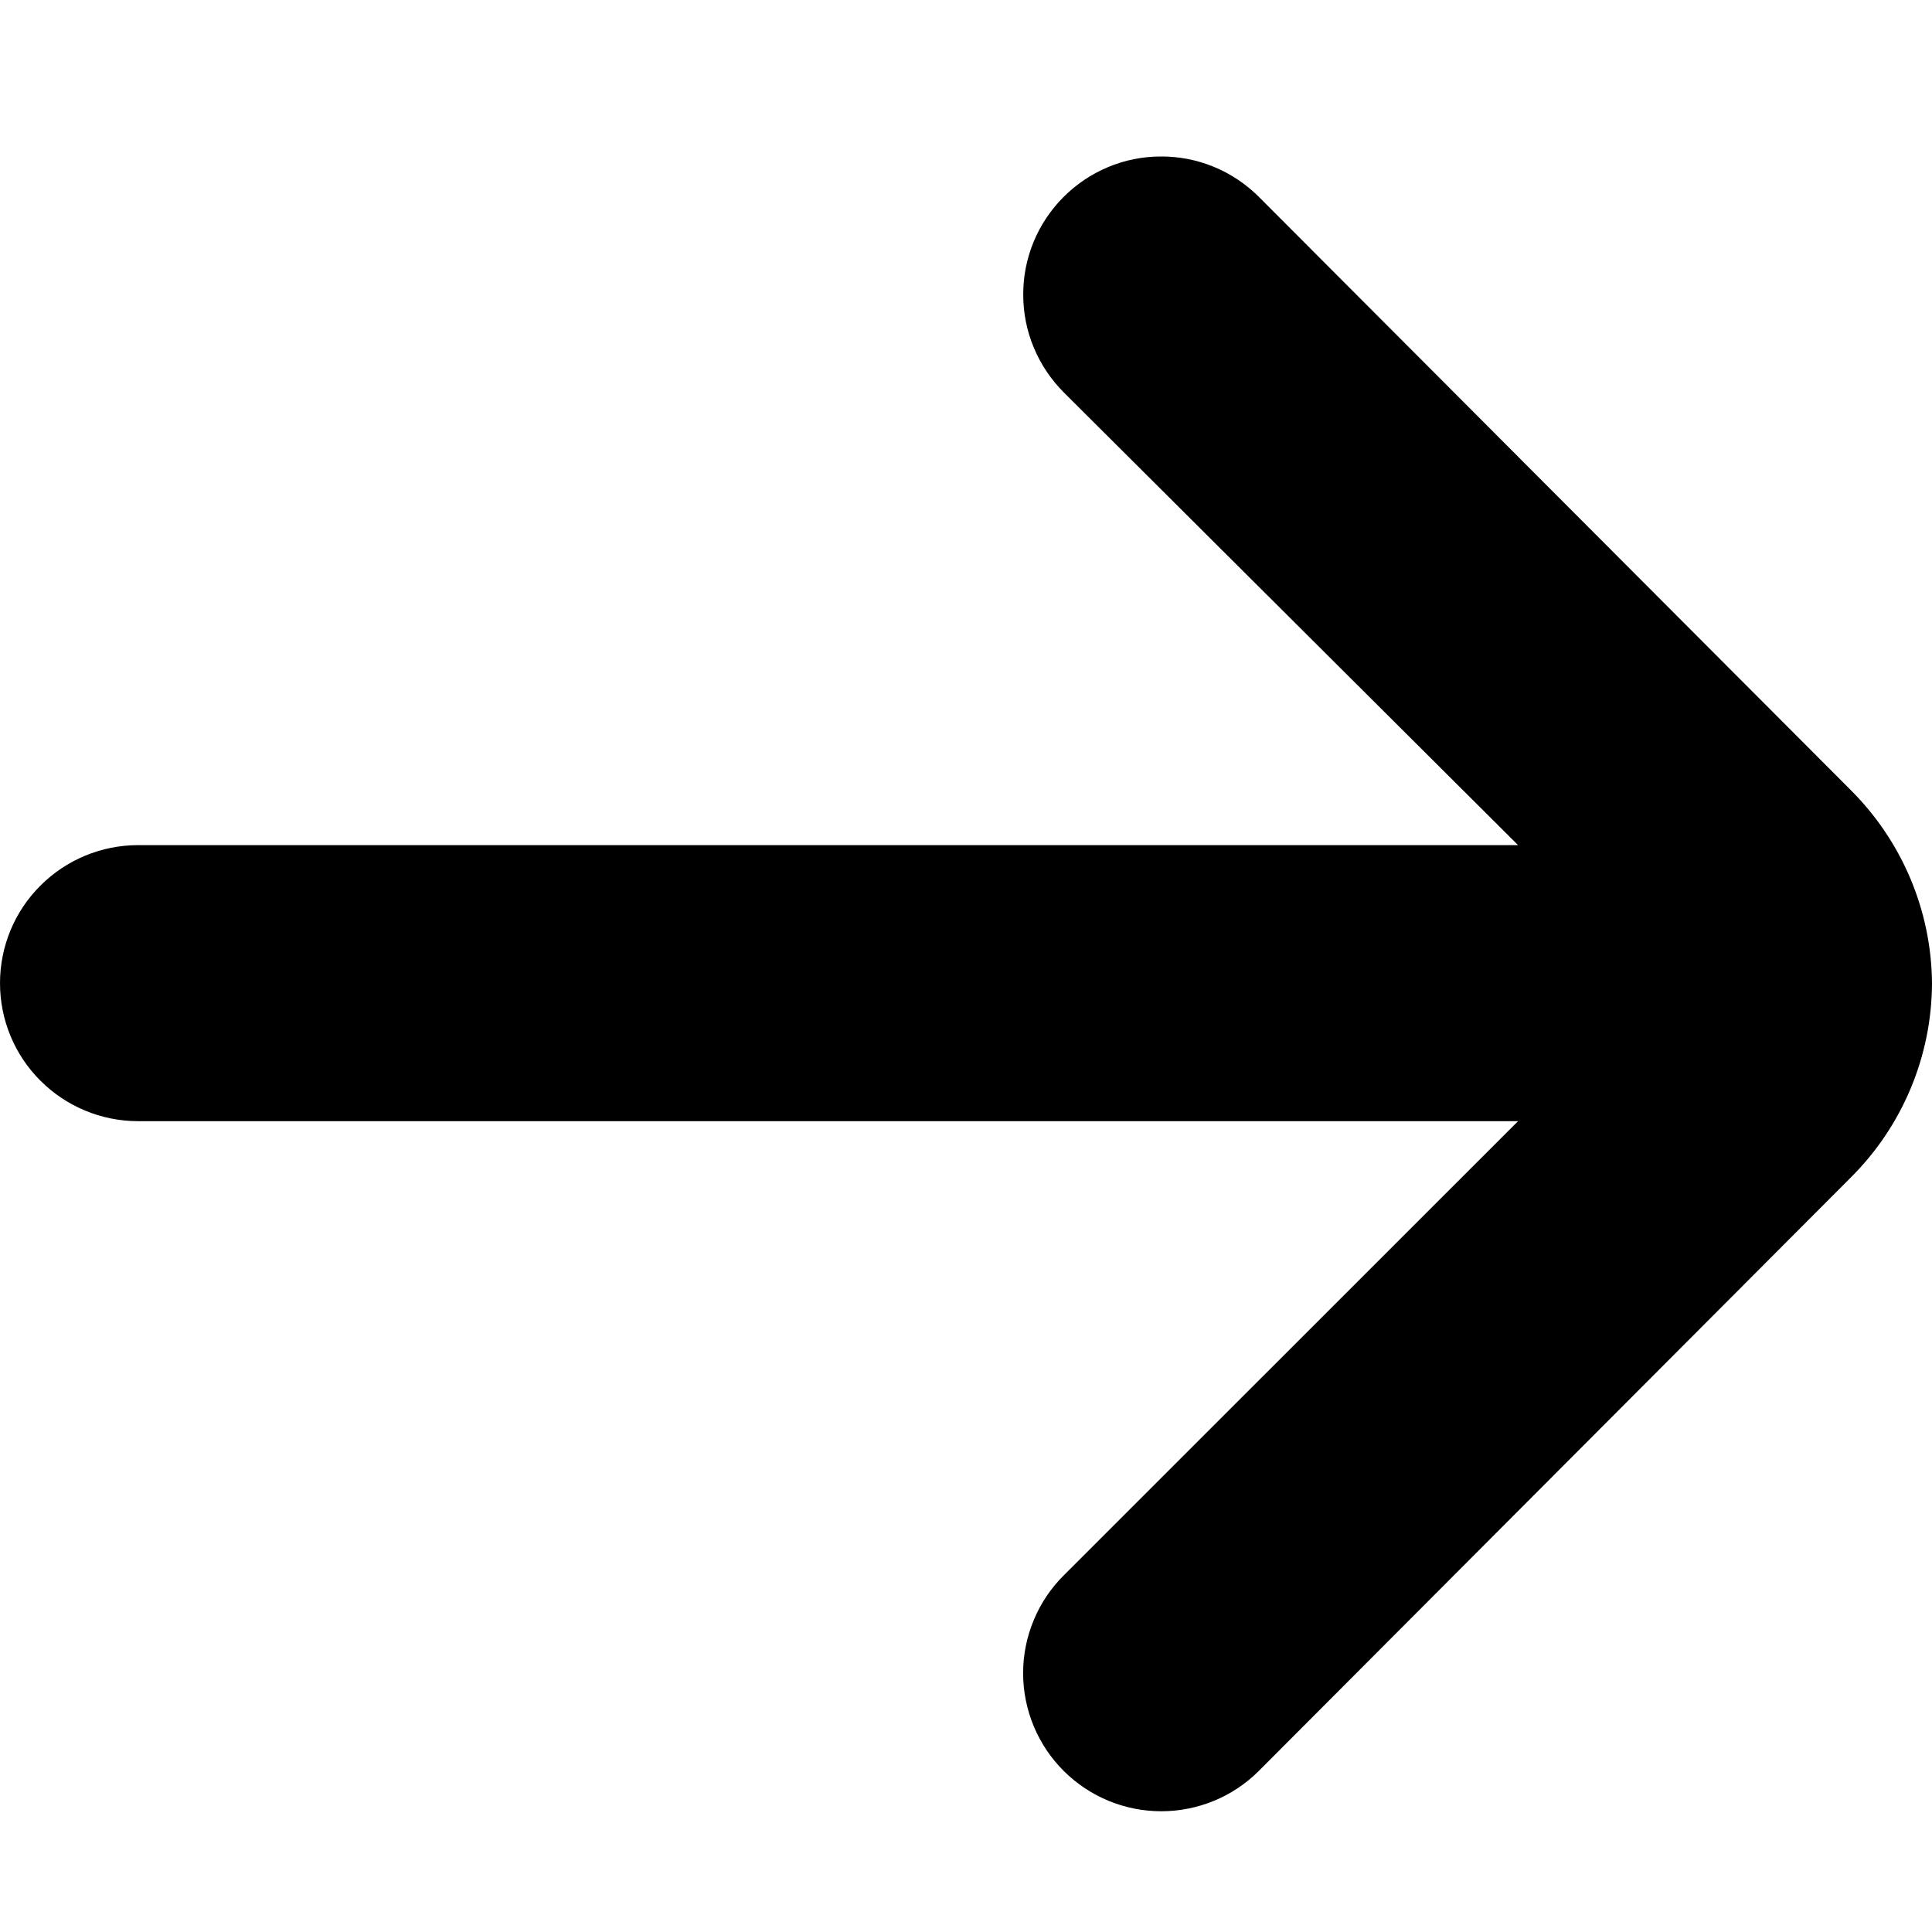 <svg width="16" height="16" viewBox="0 0 16 16" fill="none" xmlns="http://www.w3.org/2000/svg">
<path d="M1.143 9.285L12.572 9.285L8.811 13.045C8.704 13.151 8.619 13.277 8.561 13.417C8.503 13.556 8.473 13.705 8.473 13.856C8.473 14.007 8.503 14.156 8.561 14.296C8.619 14.435 8.704 14.562 8.811 14.668C9.026 14.881 9.315 15 9.617 15C9.919 15 10.209 14.881 10.423 14.668L15.326 9.753C15.755 9.327 15.998 8.747 16 8.142C15.995 7.541 15.752 6.966 15.326 6.542L10.423 1.628C10.316 1.522 10.19 1.438 10.051 1.381C9.912 1.324 9.763 1.295 9.613 1.296C9.463 1.296 9.314 1.326 9.176 1.384C9.037 1.442 8.912 1.527 8.806 1.633C8.7 1.74 8.616 1.866 8.559 2.005C8.502 2.144 8.473 2.293 8.474 2.443C8.474 2.593 8.504 2.742 8.562 2.88C8.62 3.019 8.705 3.145 8.811 3.251L12.572 6.999L1.143 6.999C0.84 6.999 0.549 7.12 0.335 7.334C0.12 7.548 5.84126e-05 7.839 5.84126e-05 8.142C5.84126e-05 8.445 0.12 8.736 0.335 8.95C0.549 9.164 0.84 9.285 1.143 9.285Z" fill="black"/>
</svg>
